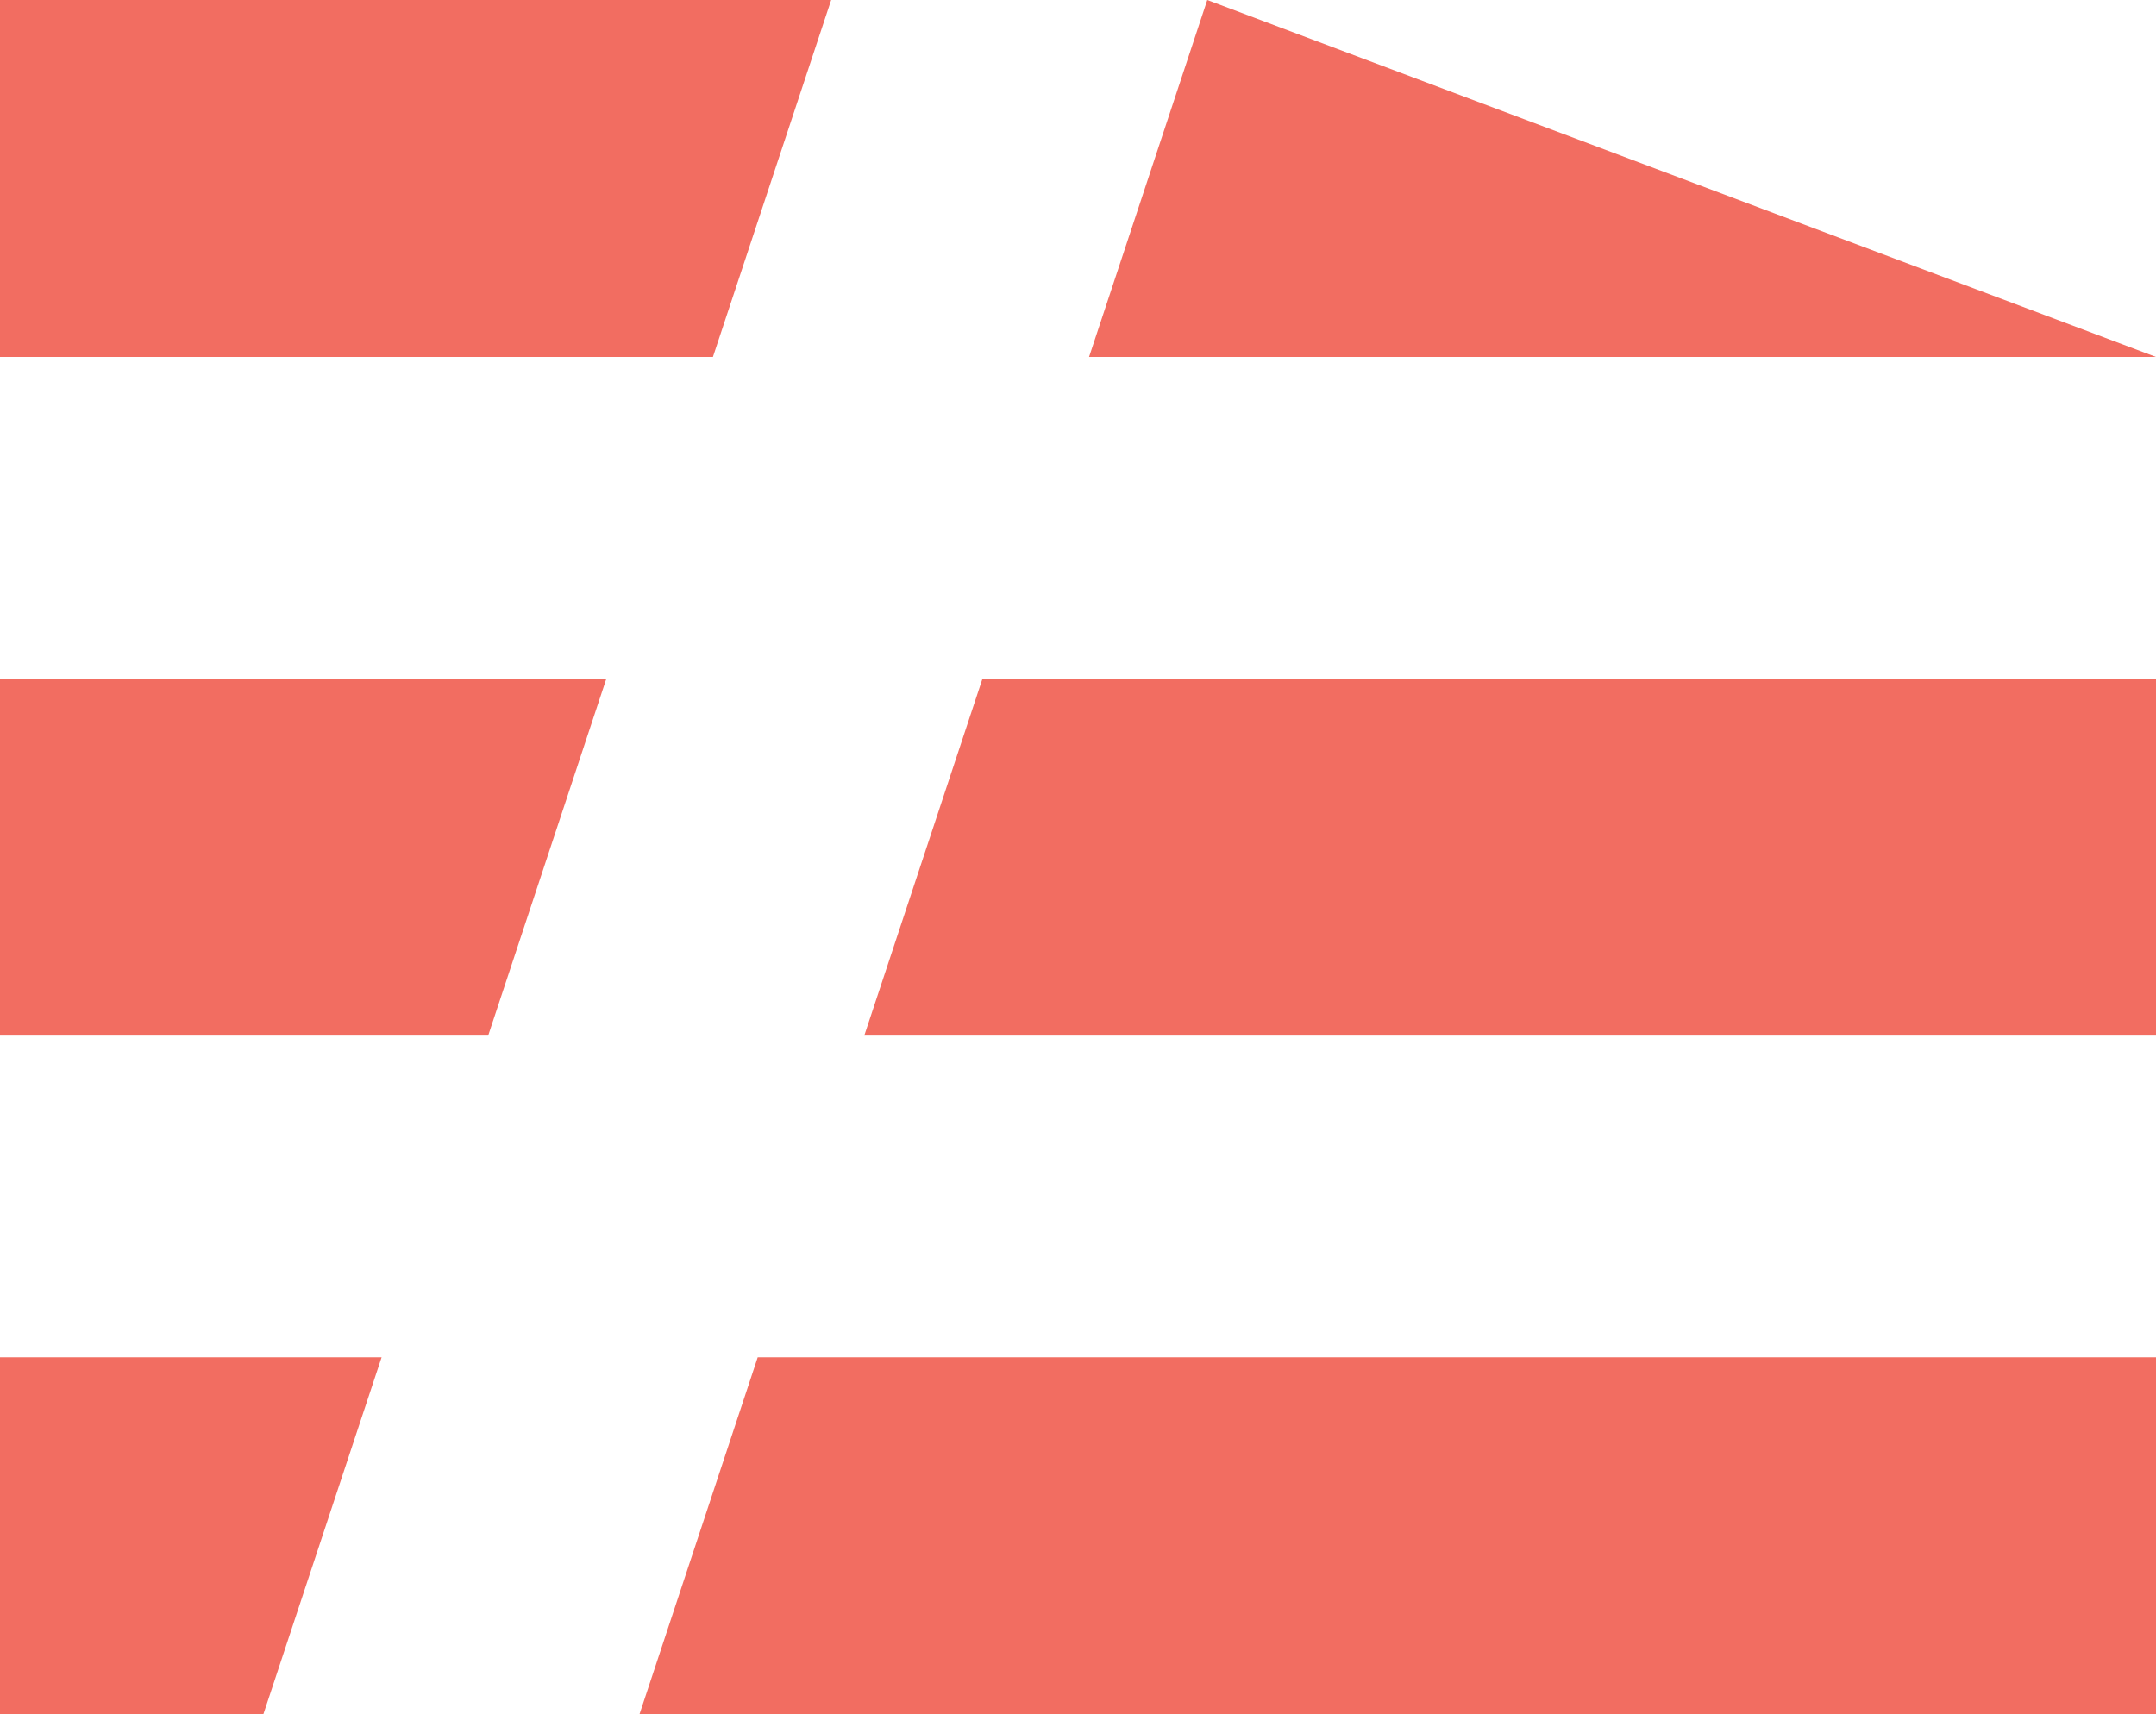 <svg xmlns="http://www.w3.org/2000/svg" viewBox="0 0 256 203.598">
  <path fill="#f26d61" d="M0 161.202h45.312l-14.039 42.396H0zM0 80.6h72l-14.036 42.396H0zM0 0h98.692l-14.04 42.395H0zm143.349 0L256 42.395H129.312zM116.66 80.6H256v42.397H102.622zm-26.69 80.602H256v42.396H75.933z"/>
</svg>
